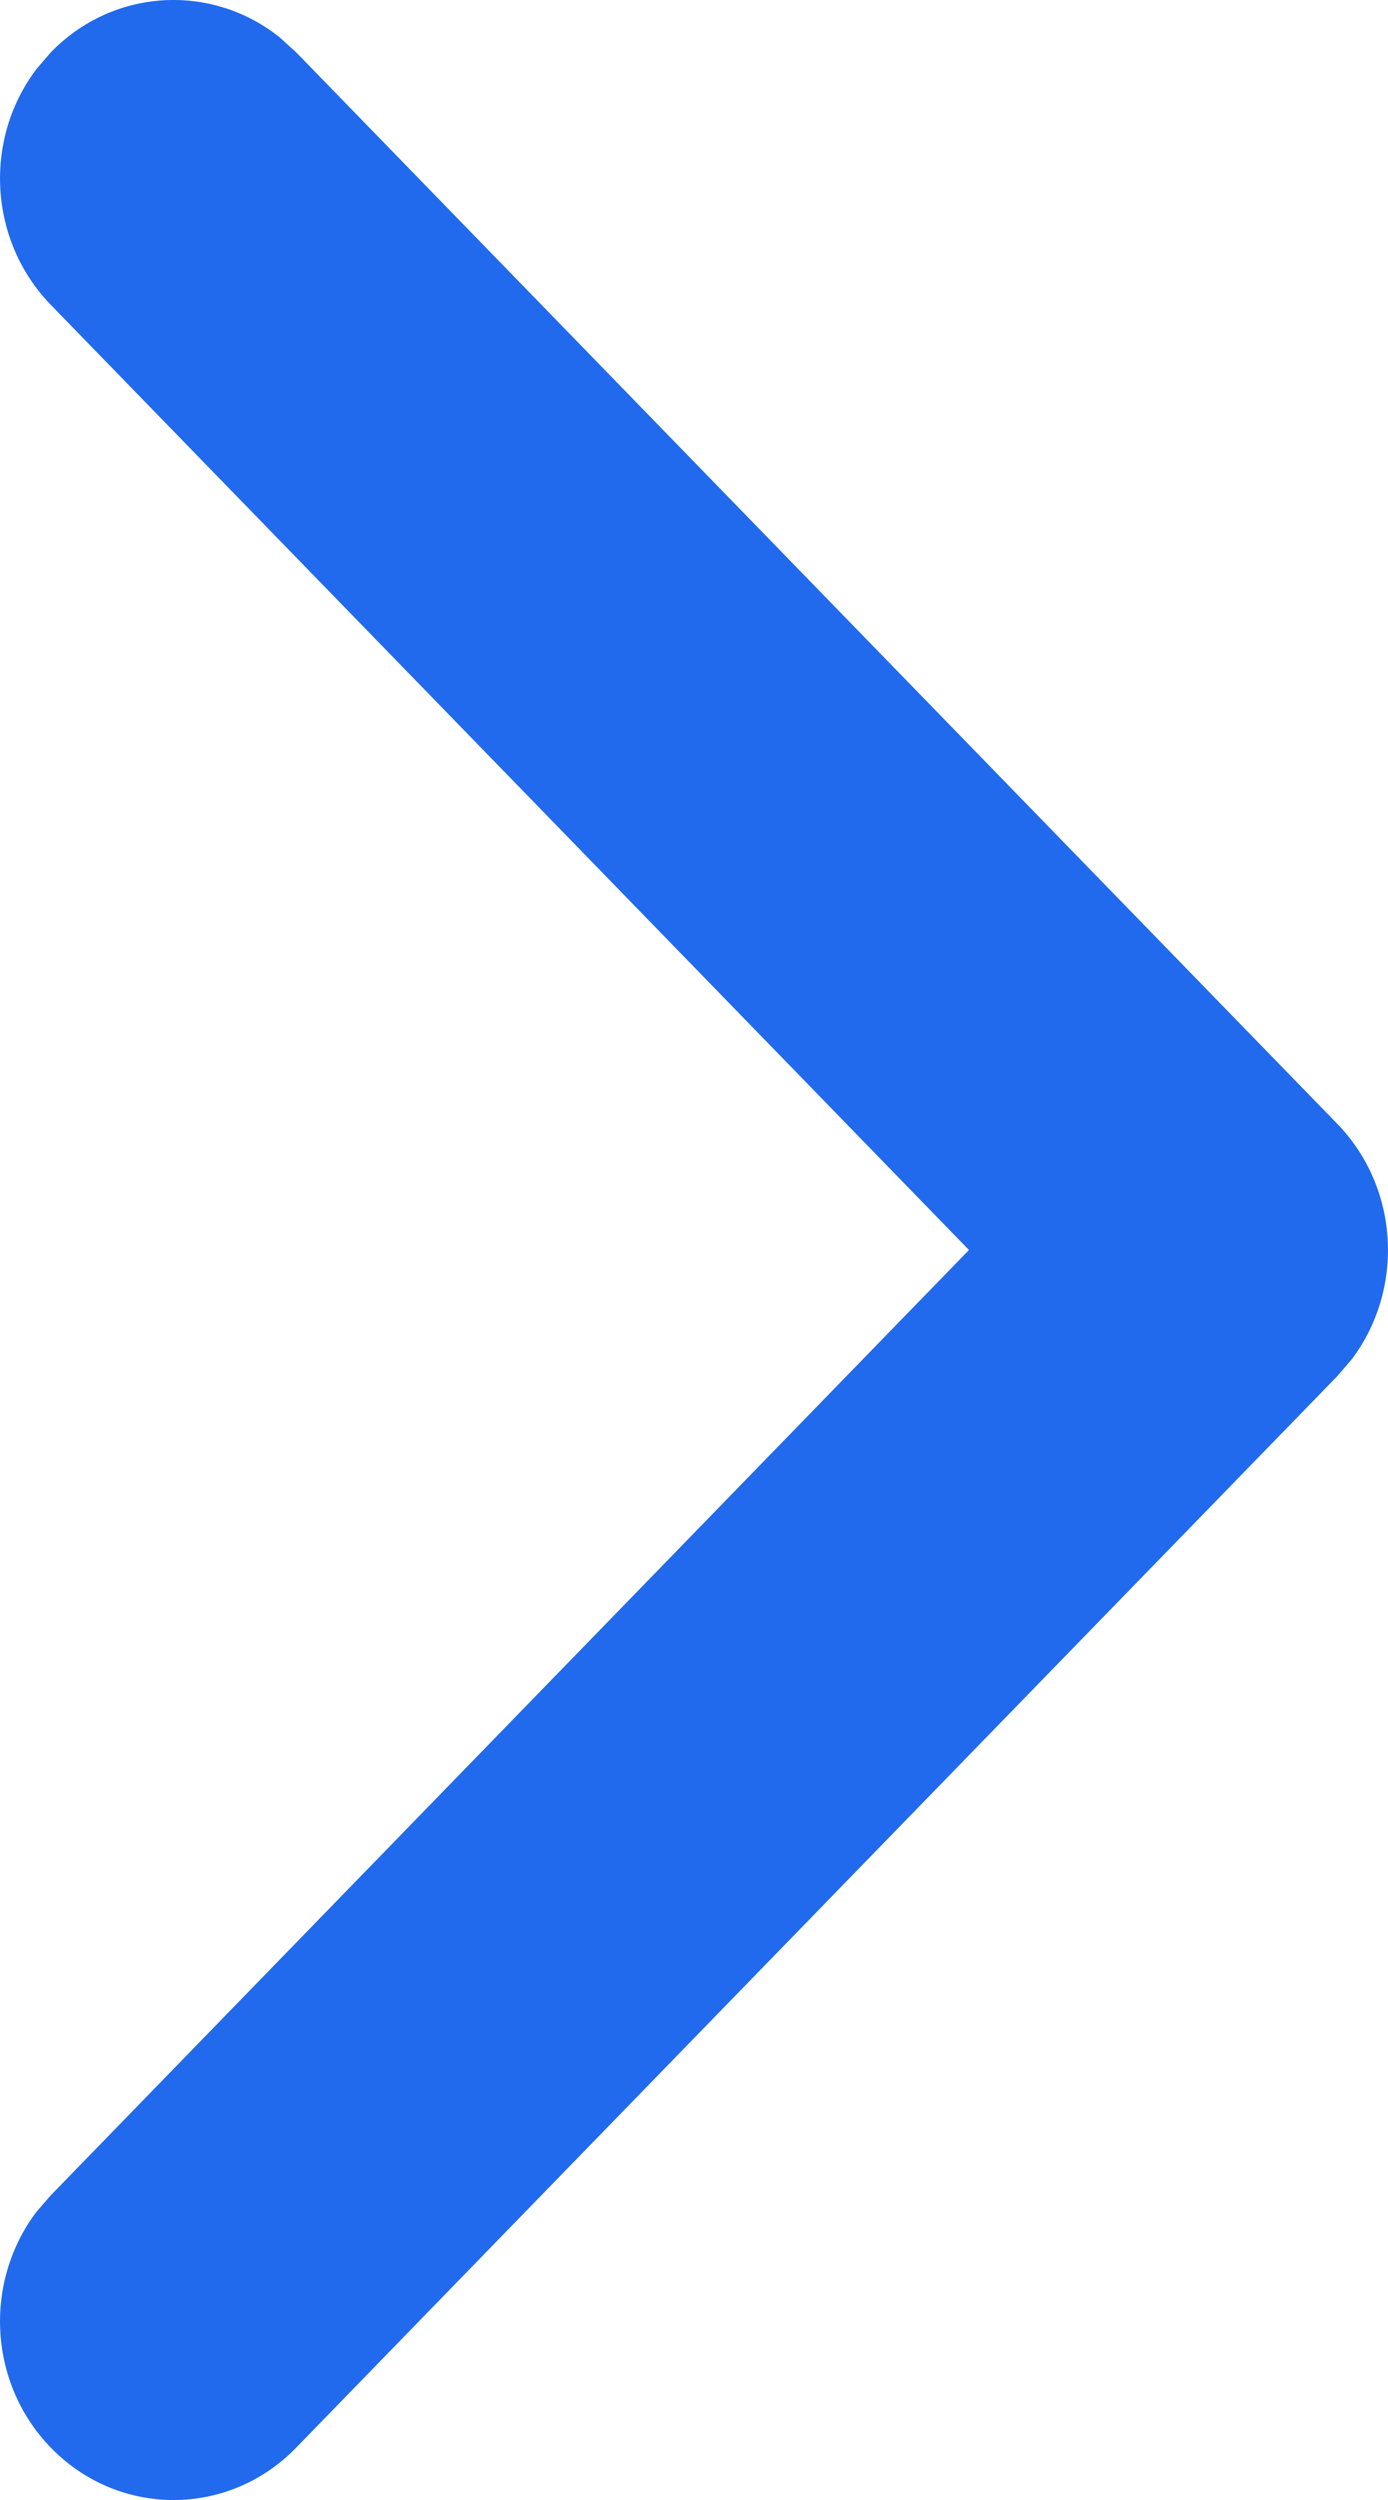 <svg xmlns="http://www.w3.org/2000/svg" width="10" height="18" viewBox="0 0 10 18">
    <path fill="#216AED" d="M.366.377c.45-.464 1.16-.5 1.65-.107l.118.107 7.5 7.714c.45.463.485 1.193.104 1.697l-.104.121-7.5 7.714c-.488.503-1.28.503-1.768 0-.45-.463-.485-1.192-.104-1.697l.104-.12L6.981 9 .366 2.195C-.084 1.73-.119 1.002.262.498L.366.377z"/>
</svg>
